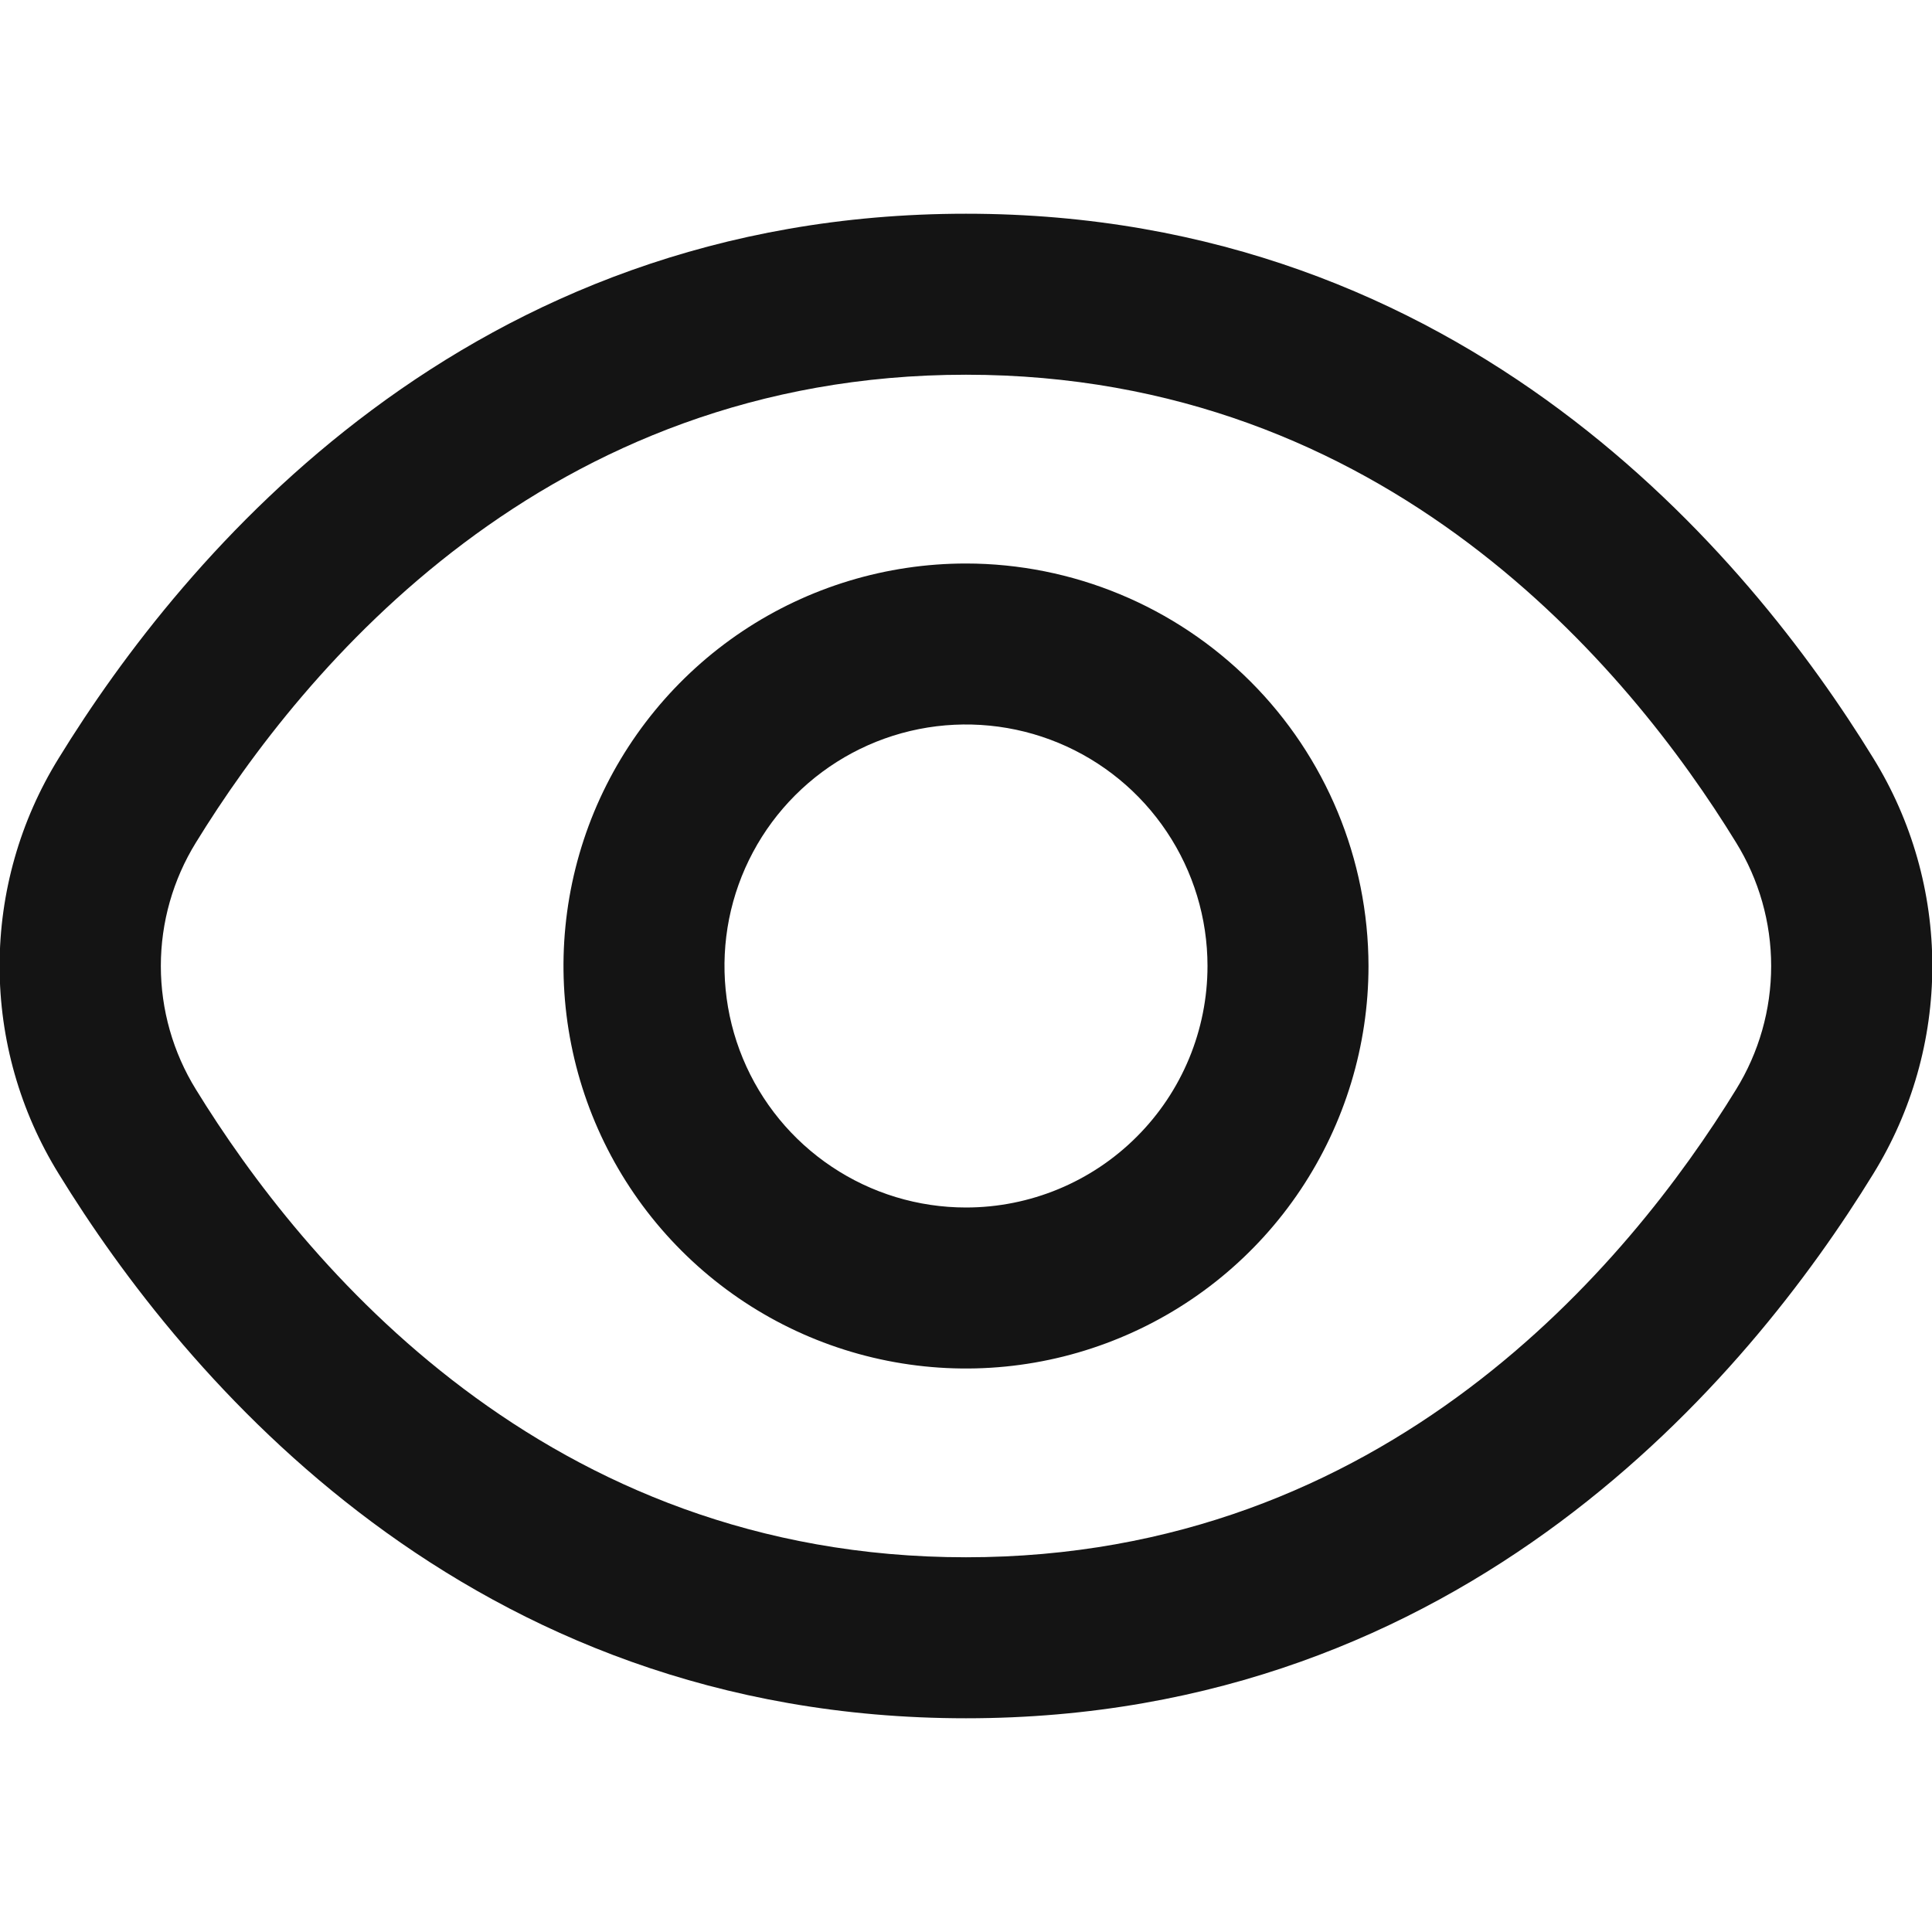 <svg width="24" height="24" viewBox="0 0 24 24" fill="none" xmlns="http://www.w3.org/2000/svg">
<g id="fi-rr-eye" clip-path="url(#clip0_37_1109)">
<path id="Vector" d="M23.271 9.419C21.72 6.893 18.192 2.655 12 2.655C5.808 2.655 2.28 6.893 0.729 9.419C0.249 10.194 -0.005 11.088 -0.005 12C-0.005 12.912 0.249 13.805 0.729 14.581C2.28 17.107 5.808 21.345 12 21.345C18.192 21.345 21.72 17.107 23.271 14.581C23.75 13.805 24.004 12.912 24.004 12C24.004 11.088 23.75 10.194 23.271 9.419ZM21.566 13.534C20.234 15.7 17.219 19.345 12 19.345C6.781 19.345 3.766 15.7 2.434 13.534C2.149 13.073 1.998 12.542 1.998 12C1.998 11.458 2.149 10.927 2.434 10.466C3.766 8.3 6.781 4.655 12 4.655C17.219 4.655 20.234 8.296 21.566 10.466C21.851 10.927 22.002 11.458 22.002 12C22.002 12.542 21.851 13.073 21.566 13.534Z" fill="#141414"/>
<path id="Vector_2" d="M12 7C11.011 7 10.044 7.293 9.222 7.842C8.4 8.392 7.759 9.173 7.38 10.086C7.002 11 6.903 12.005 7.096 12.975C7.289 13.945 7.765 14.836 8.464 15.535C9.163 16.235 10.054 16.711 11.024 16.904C11.994 17.097 12.999 16.998 13.913 16.619C14.827 16.241 15.608 15.6 16.157 14.778C16.706 13.955 17 12.989 17 12C16.998 10.674 16.471 9.403 15.534 8.466C14.596 7.529 13.325 7.001 12 7ZM12 15C11.406 15 10.826 14.824 10.333 14.494C9.84 14.165 9.455 13.696 9.228 13.148C9.001 12.6 8.942 11.996 9.057 11.415C9.173 10.833 9.459 10.298 9.878 9.879C10.298 9.459 10.832 9.173 11.415 9.057C11.996 8.942 12.6 9.001 13.148 9.228C13.696 9.455 14.165 9.84 14.494 10.333C14.824 10.826 15 11.406 15 12C15 12.796 14.684 13.559 14.121 14.121C13.559 14.684 12.795 15 12 15Z" fill="#141414"/>
</g>
<defs>
<clipPath id="clip0_37_1109">
<rect width="24" height="24" fill="white"/>
</clipPath>
</defs>
</svg>
